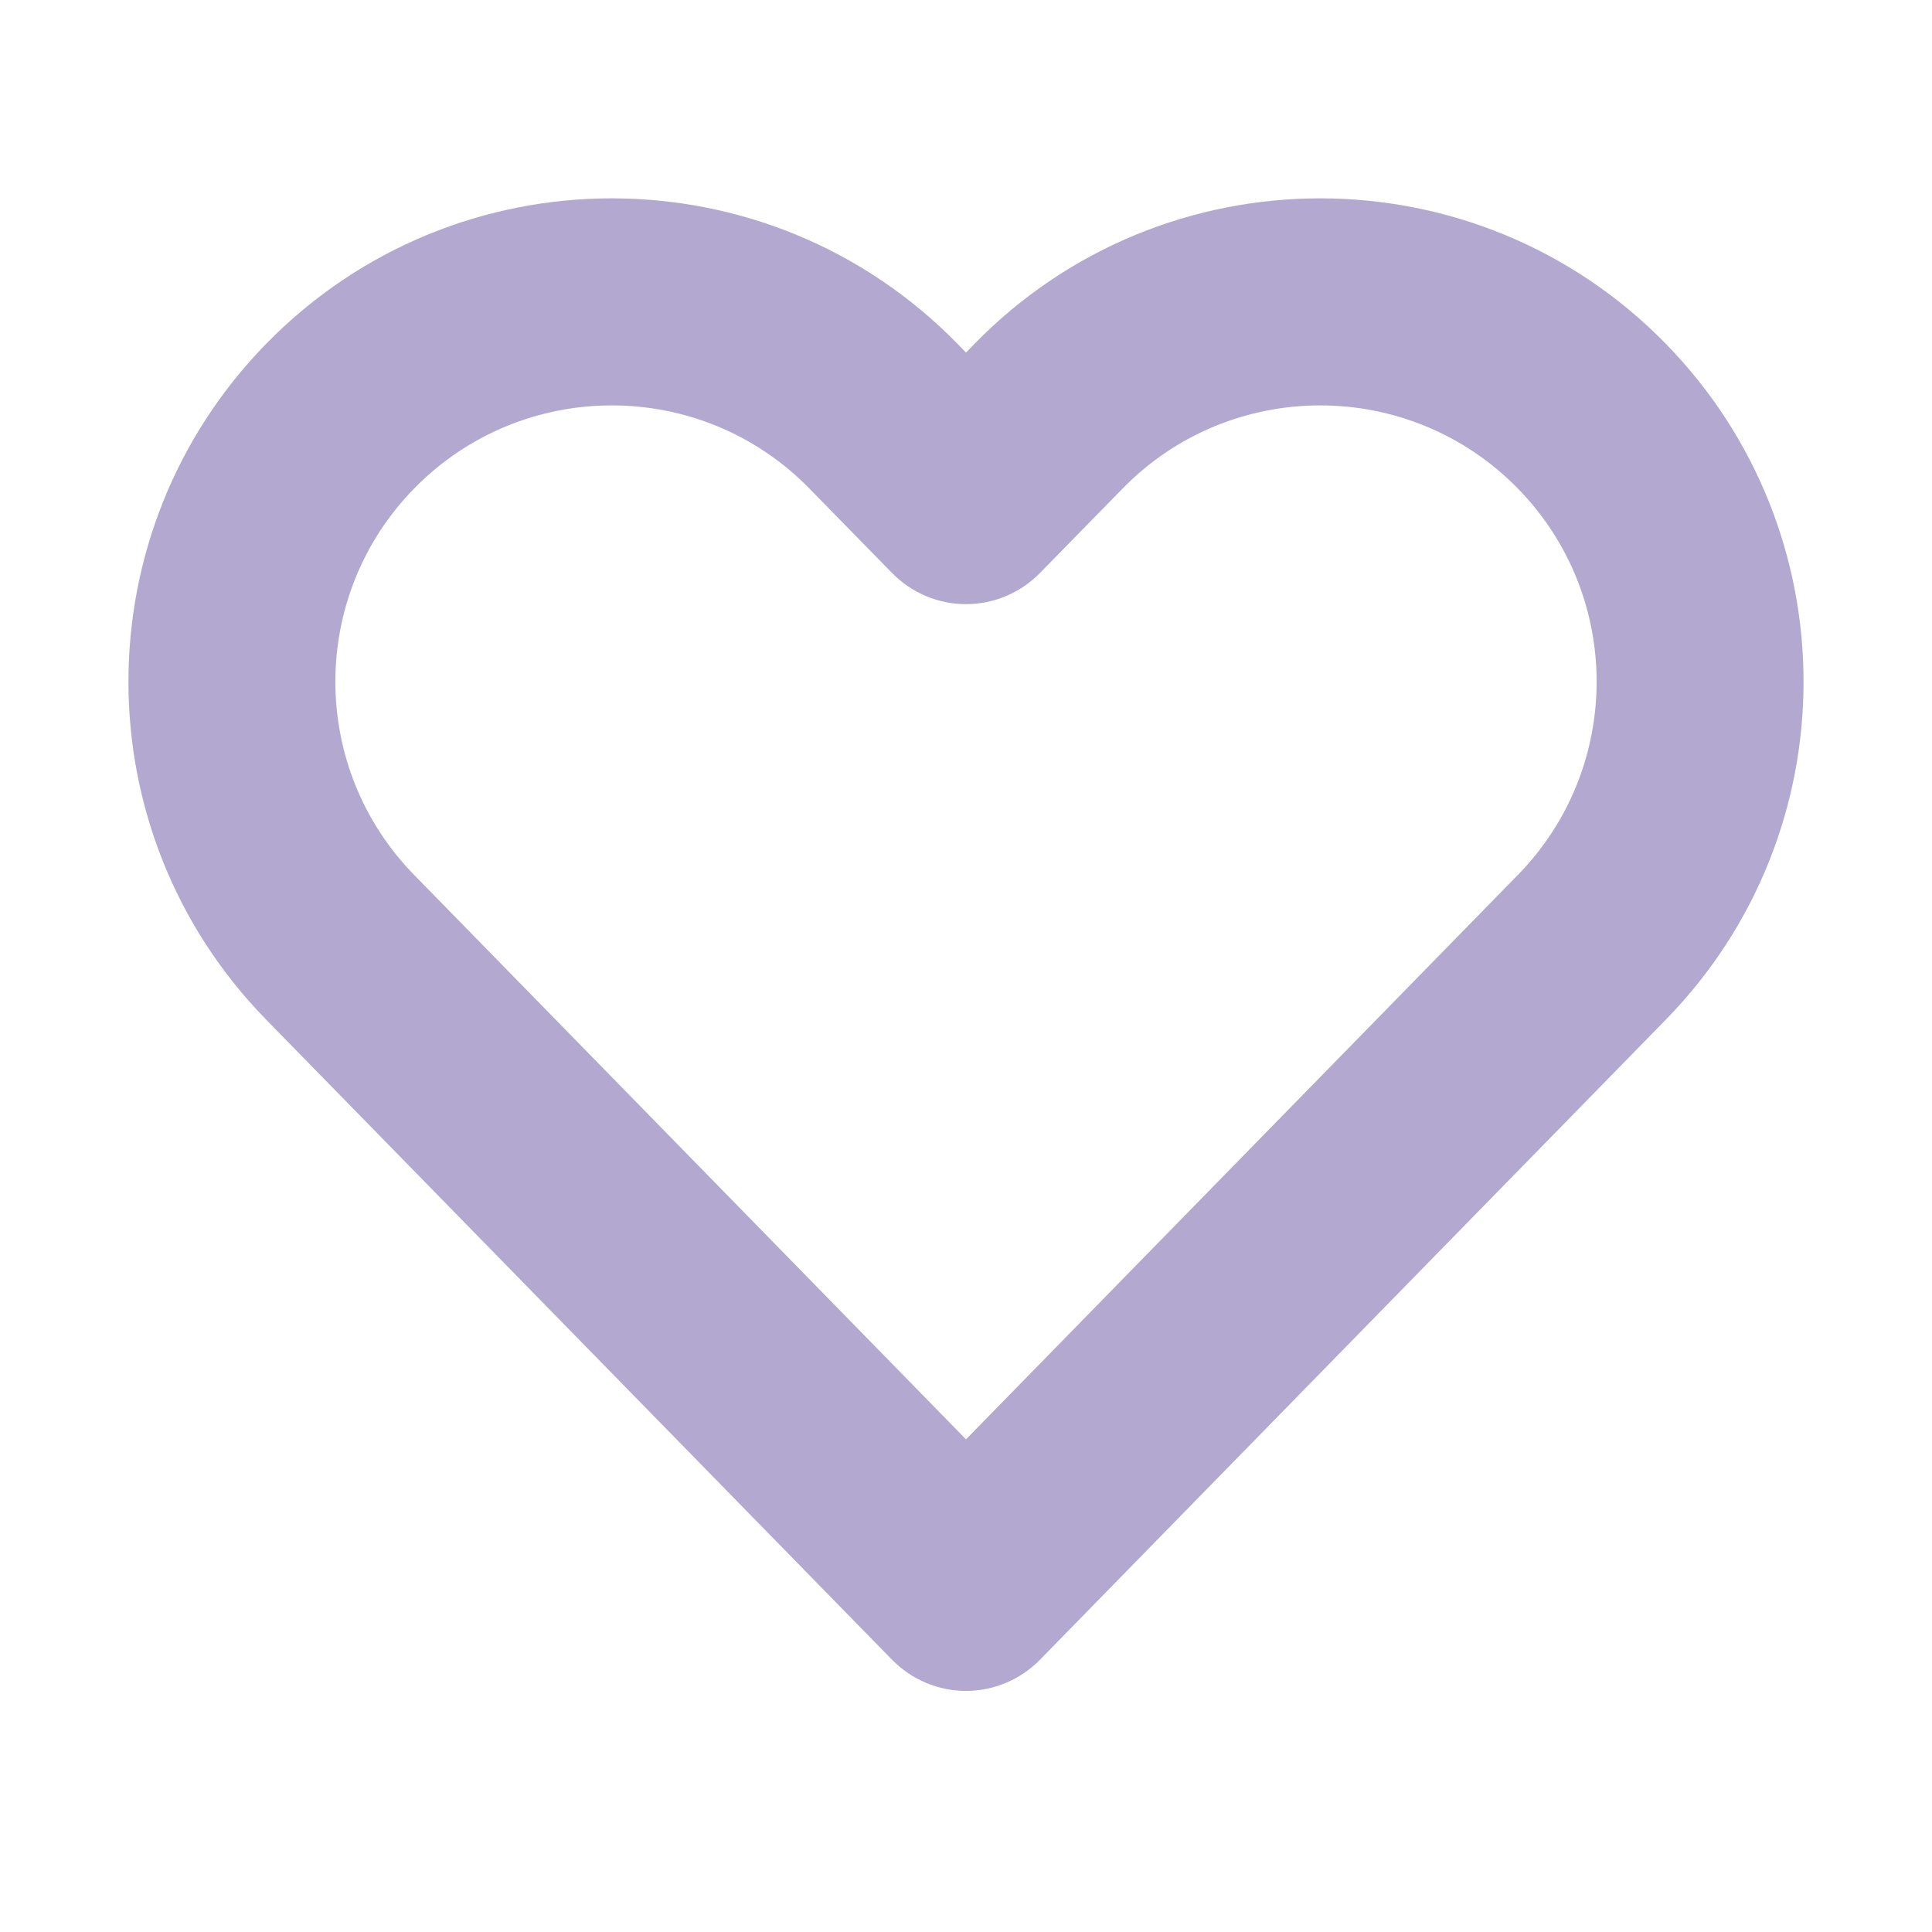 <svg width="14" height="14" viewBox="0 0 14 14" fill="none" xmlns="http://www.w3.org/2000/svg">
<path fill-rule="evenodd" clip-rule="evenodd" d="M10.999 3.54C10.213 2.737 8.92 2.737 8.135 3.54L7.536 4.152C7.395 4.296 7.202 4.378 7 4.378C6.798 4.378 6.605 4.296 6.464 4.152L5.865 3.54C5.08 2.737 3.787 2.737 3.001 3.54C2.24 4.318 2.24 5.562 3.001 6.34L7 10.43L10.999 6.34C11.76 5.562 11.76 4.318 10.999 3.54ZM7.062 2.491C8.436 1.086 10.697 1.086 12.071 2.491C13.402 3.853 13.402 6.028 12.071 7.389L7.536 12.027C7.395 12.171 7.202 12.253 7 12.253C6.798 12.253 6.605 12.171 6.464 12.027L1.929 7.389C0.598 6.028 0.598 3.853 1.929 2.491C3.303 1.086 5.564 1.086 6.938 2.491L7 2.555L7.062 2.491Z" fill="#B3A8D0"/>
</svg>
